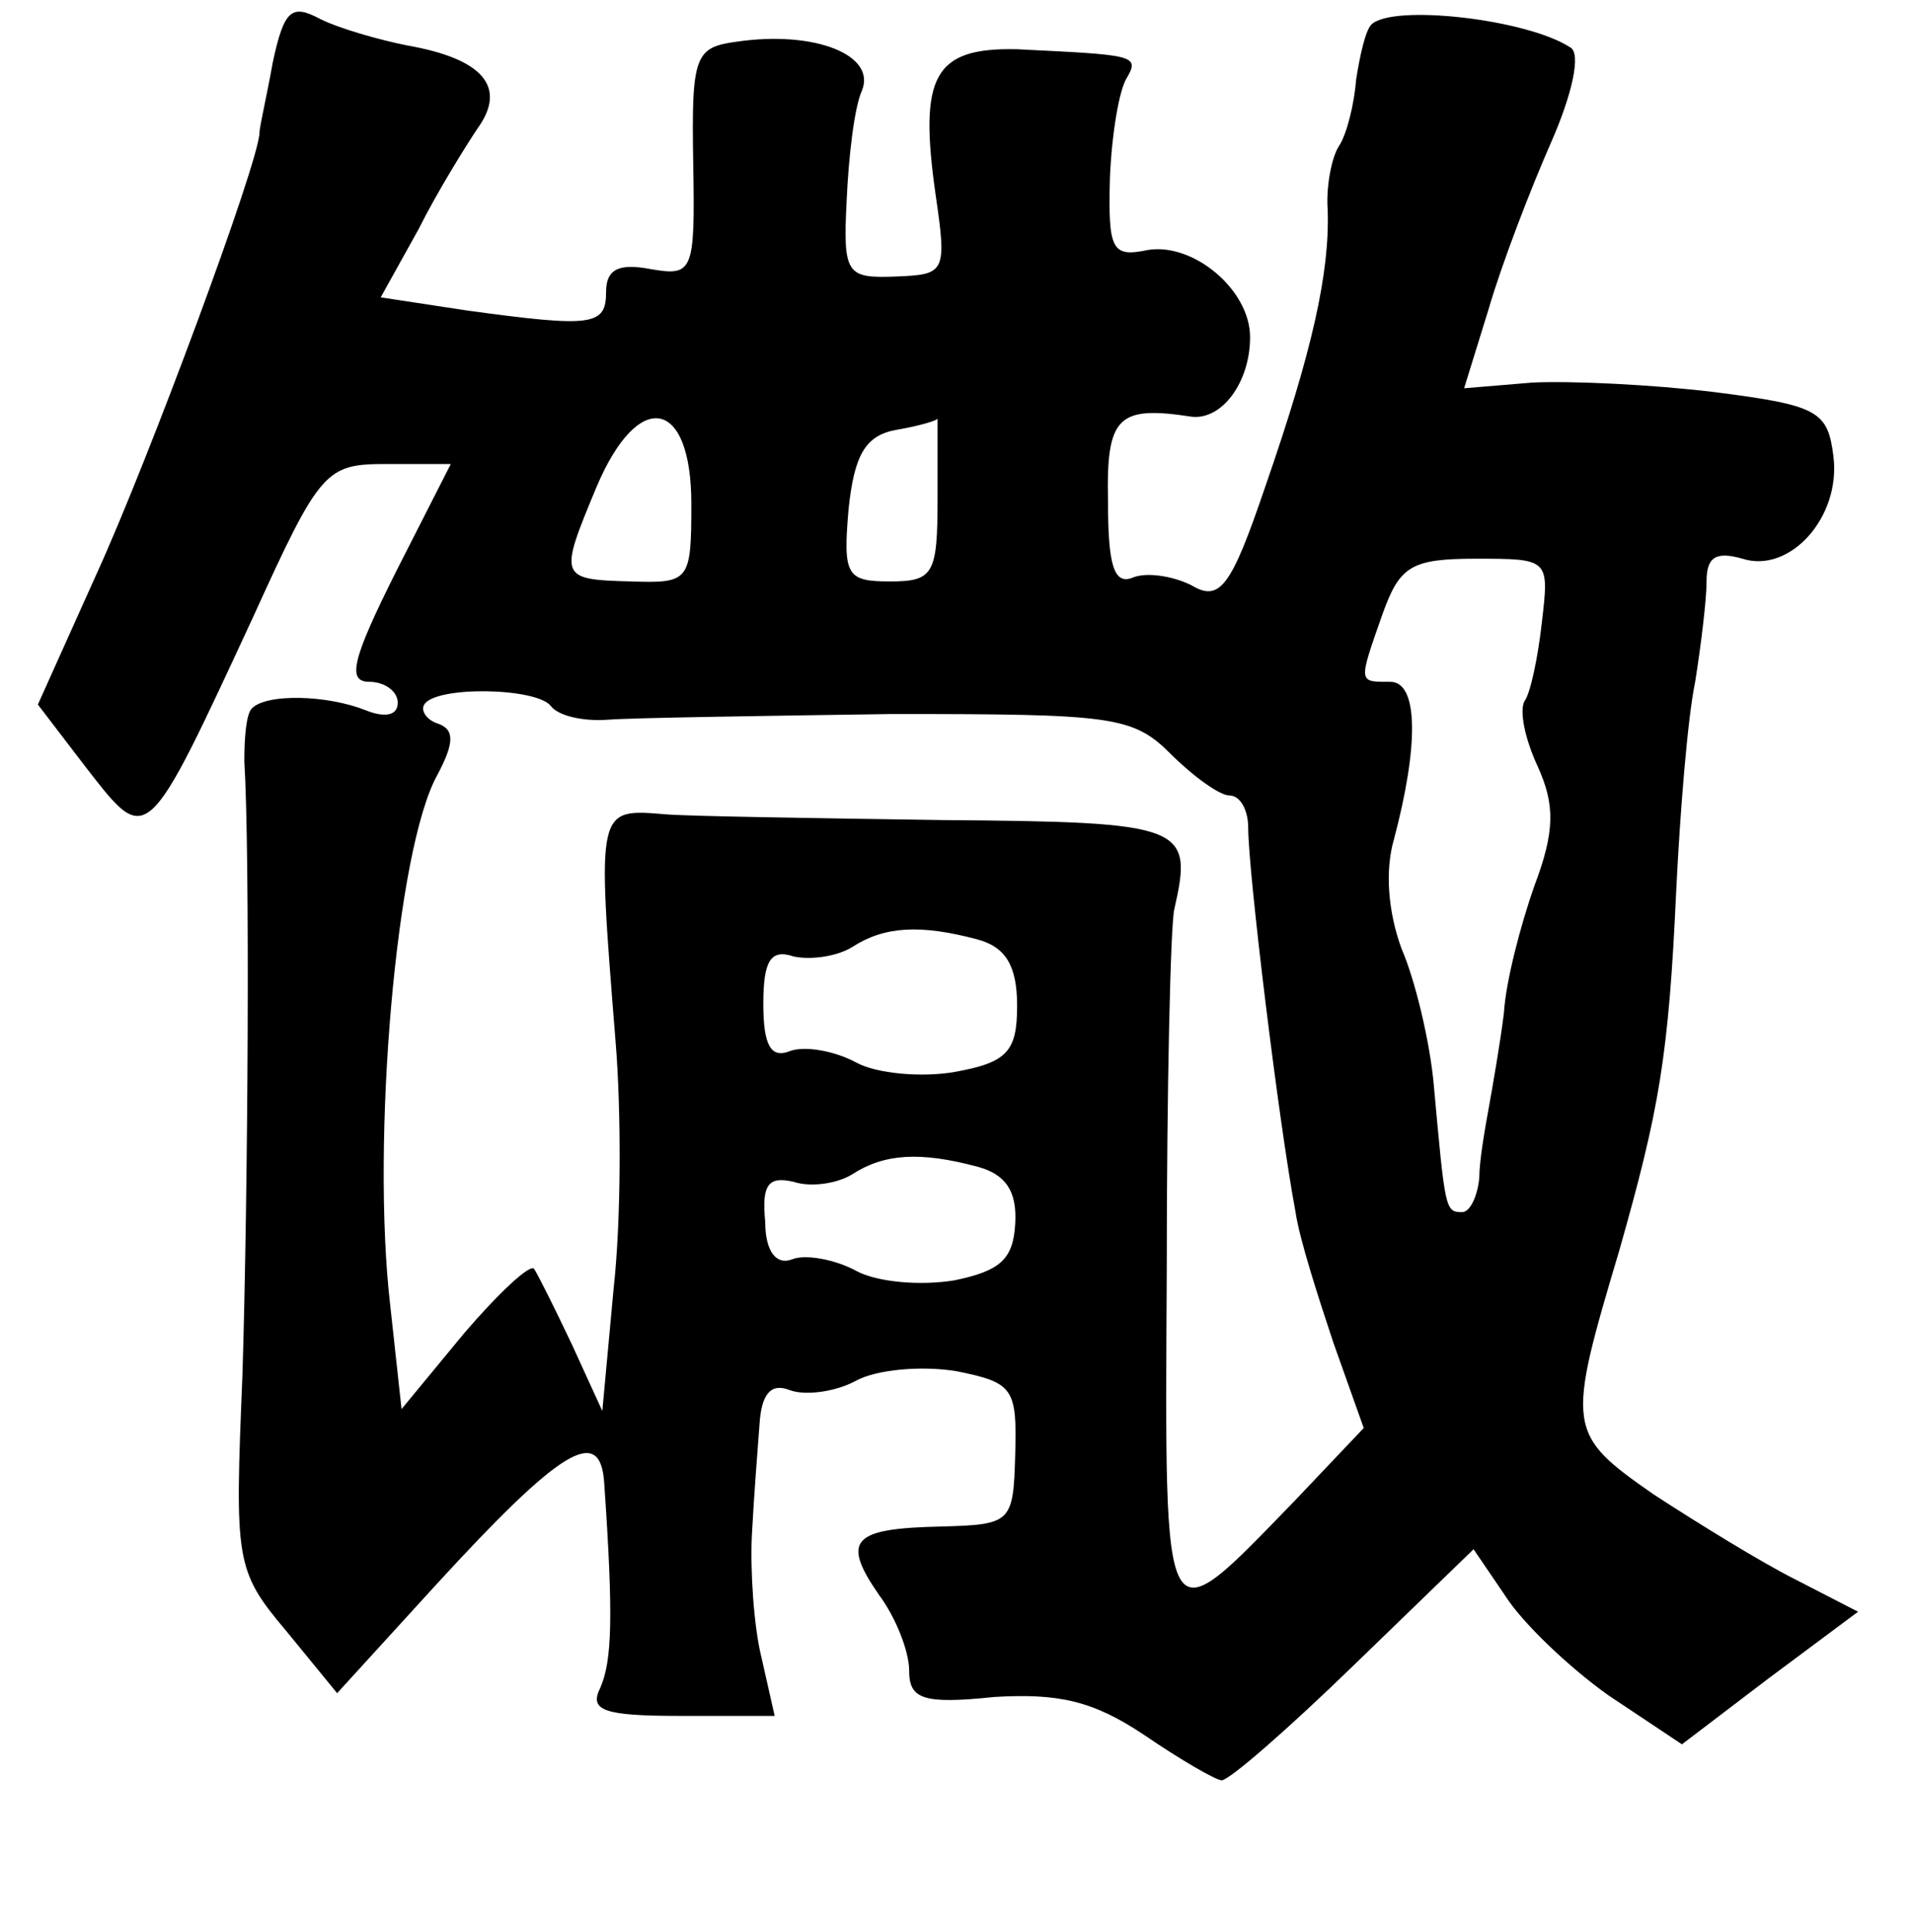 <?xml version="1.0" standalone="no"?>
<!DOCTYPE svg PUBLIC "-//W3C//DTD SVG 20010904//EN"
 "http://www.w3.org/TR/2001/REC-SVG-20010904/DTD/svg10.dtd">
<svg version="1.0" xmlns="http://www.w3.org/2000/svg"
 width="101pt" height="102pt" viewBox="0 0 101 102"
 preserveAspectRatio="xMidYMid meet">
<g transform="translate(0,102) scale(0.1,-0.1)"
fill="#000000" stroke="none">
<path d="M144 987 c-3 -17 -7 -34 -7 -37 0 -15 -59 -174 -86 -233 l-31 -69 26
-34 c32 -41 31 -42 88 81 35 77 38 80 70 80 l34 0 -29 -57 c-23 -46 -26 -58
-14 -58 8 0 15 -5 15 -11 0 -7 -7 -8 -17 -4 -20 8 -52 9 -60 1 -3 -3 -4 -15
-4 -28 3 -48 2 -227 -1 -324 -4 -98 -4 -103 23 -135 l27 -33 52 57 c66 72 87
85 89 54 5 -72 4 -94 -2 -108 -6 -12 1 -15 42 -15 l50 0 -7 31 c-4 16 -6 46
-5 65 1 19 3 45 4 58 1 16 6 22 16 18 8 -3 24 -1 35 5 11 6 35 8 53 5 30 -6
32 -9 31 -44 -1 -36 -2 -37 -39 -38 -47 -1 -53 -7 -33 -36 9 -12 16 -30 16
-40 0 -15 7 -18 45 -14 34 2 52 -2 79 -20 19 -13 38 -24 41 -24 4 0 35 27 70
61 l63 61 17 -25 c9 -14 33 -37 54 -52 l39 -26 46 35 47 35 -33 17 c-18 9 -52
30 -75 45 -46 32 -46 35 -18 129 21 74 26 102 30 190 2 41 6 91 10 110 3 19 6
43 6 53 0 13 5 16 19 12 25 -8 52 22 48 54 -3 24 -8 27 -63 34 -33 4 -76 6
-96 5 l-36 -3 13 42 c7 24 22 63 33 88 11 25 16 47 10 50 -23 15 -94 23 -105
12 -3 -3 -6 -16 -8 -29 -1 -13 -5 -29 -9 -35 -4 -6 -7 -22 -6 -34 1 -33 -8
-74 -33 -146 -18 -53 -24 -61 -39 -52 -10 5 -24 7 -31 4 -10 -4 -13 7 -13 40
-1 45 5 51 44 45 16 -2 31 18 31 42 0 25 -30 50 -54 46 -19 -4 -21 0 -20 38 1
24 5 47 9 53 7 12 3 12 -58 15 -44 1 -52 -14 -43 -77 6 -41 5 -42 -21 -43 -26
-1 -28 1 -26 40 1 23 4 49 8 58 8 19 -25 32 -66 26 -22 -3 -24 -7 -23 -64 1
-58 0 -60 -23 -56 -16 3 -23 0 -23 -12 0 -18 -7 -19 -73 -10 l-46 7 20 36 c10
20 25 44 31 53 16 22 3 37 -37 44 -15 3 -36 9 -46 14 -15 8 -19 5 -25 -23z
m221 -233 c0 -41 -1 -42 -32 -41 -38 1 -38 2 -18 50 22 52 50 47 50 -9z m130
3 c0 -40 -2 -44 -25 -44 -23 0 -25 3 -22 38 3 29 9 39 25 42 12 2 22 5 22 6 0
0 0 -18 0 -42z m319 -66 c-2 -18 -6 -37 -9 -41 -3 -5 0 -20 7 -35 9 -20 9 -34
-2 -63 -7 -20 -15 -50 -16 -67 -2 -16 -6 -39 -8 -50 -2 -11 -5 -28 -5 -37 -1
-10 -5 -18 -9 -18 -9 0 -9 1 -15 67 -2 23 -10 56 -17 72 -7 19 -9 41 -4 58 13
49 13 83 -2 83 -17 0 -17 -1 -4 36 9 25 15 29 49 29 39 0 39 0 35 -34z m-523
-44 c4 -5 17 -8 30 -7 13 1 81 2 150 3 116 0 127 -1 147 -21 12 -12 26 -22 31
-22 6 0 10 -8 10 -17 0 -23 16 -155 25 -203 2 -14 12 -45 20 -69 l16 -45 -37
-39 c-70 -72 -68 -76 -67 122 0 97 2 183 4 191 10 44 6 46 -122 47 -68 1 -133
2 -146 3 -37 3 -37 5 -27 -120 3 -36 3 -94 -1 -130 l-6 -65 -16 35 c-9 19 -18
37 -20 40 -2 3 -19 -13 -37 -34 l-33 -40 -6 55 c-10 86 3 241 25 280 9 17 9
24 0 27 -6 2 -9 7 -7 10 6 10 60 9 67 -1z m225 -123 c15 -4 21 -14 21 -35 0
-24 -5 -30 -33 -35 -17 -3 -41 -1 -52 5 -11 6 -27 9 -35 6 -10 -4 -14 3 -14
25 0 23 4 29 16 25 9 -2 23 0 31 5 17 11 36 12 66 4z m0 -120 c15 -4 21 -13
20 -30 -1 -19 -8 -25 -32 -30 -18 -3 -41 -1 -52 5 -11 6 -27 9 -34 6 -8 -3
-14 4 -14 20 -2 20 2 24 15 21 9 -3 23 -1 31 4 17 11 36 12 66 4z"/>
</g>
</svg>
